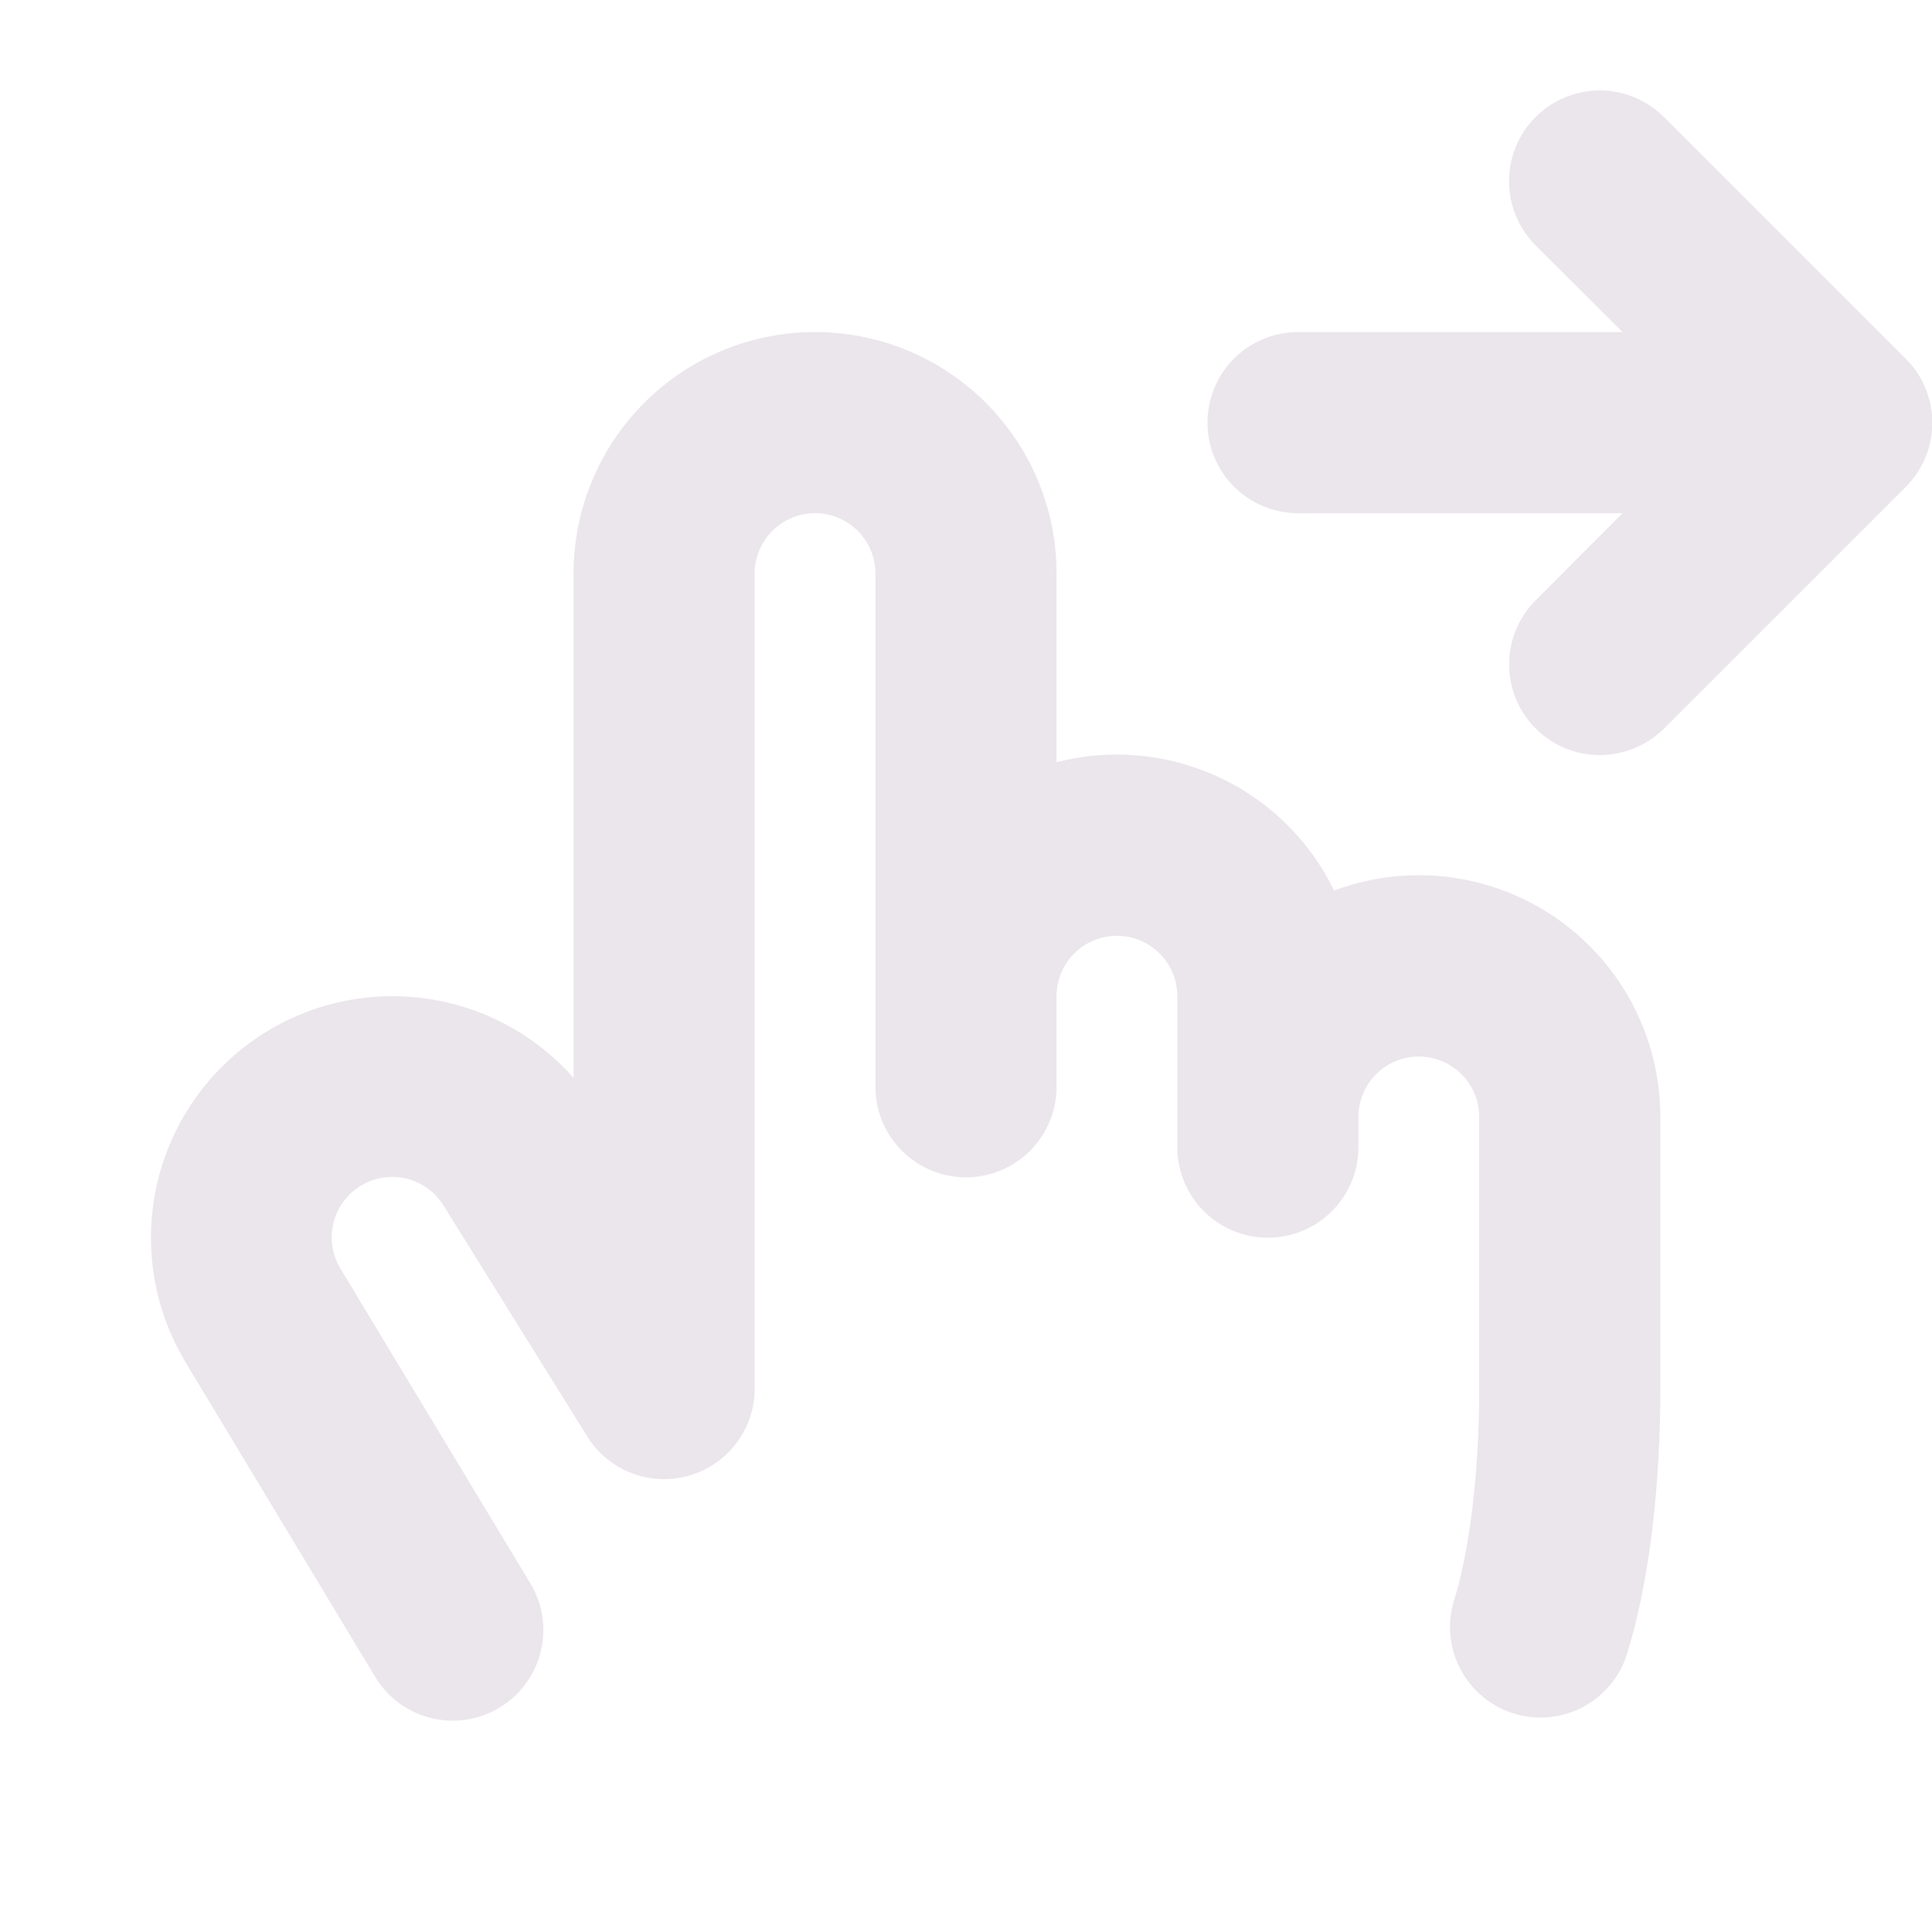 <svg xmlns="http://www.w3.org/2000/svg" width="24" height="24" fill="none" viewBox="0 0 24 24">
  <g clip-path="url(#a)">
    <path fill="#EBE6EB" d="M20.625 13.875v3.375c0 1.298-.153 2.486-.43 3.345a1.125 1.125 0 0 1-2.14-.69c.2-.623.32-1.616.32-2.655v-3.375a.75.75 0 1 0-1.5 0v.375a1.125 1.125 0 0 1-2.25 0v-1.875a.75.75 0 1 0-1.5 0V13.5a1.125 1.125 0 0 1-2.25 0V7.125a.75.75 0 1 0-1.5 0V17.25a1.125 1.125 0 0 1-2.08.594l-1.75-2.812-.02-.032a.751.751 0 1 0-1.306.742l2.369 3.927A1.125 1.125 0 0 1 4.66 20.83l-2.373-3.937-.01-.019a3 3 0 0 1 4.848-3.484V7.125a3 3 0 1 1 6 0v2.344a3 3 0 0 1 3.448 1.594 3 3 0 0 1 4.052 2.812Zm3.045-9.421-3-3a1.127 1.127 0 1 0-1.594 1.594l1.08 1.077h-4.031a1.125 1.125 0 1 0 0 2.25h4.031L19.08 7.454a1.126 1.126 0 0 0 1.228 1.838c.137-.057.261-.14.366-.244l3-3a1.124 1.124 0 0 0-.003-1.594Z"/>
  </g>
  <defs>
    <clipPath id="a">
      <path fill="#fff" d="M0 0h24v24H0z"/>
    </clipPath>
  </defs>
</svg>
